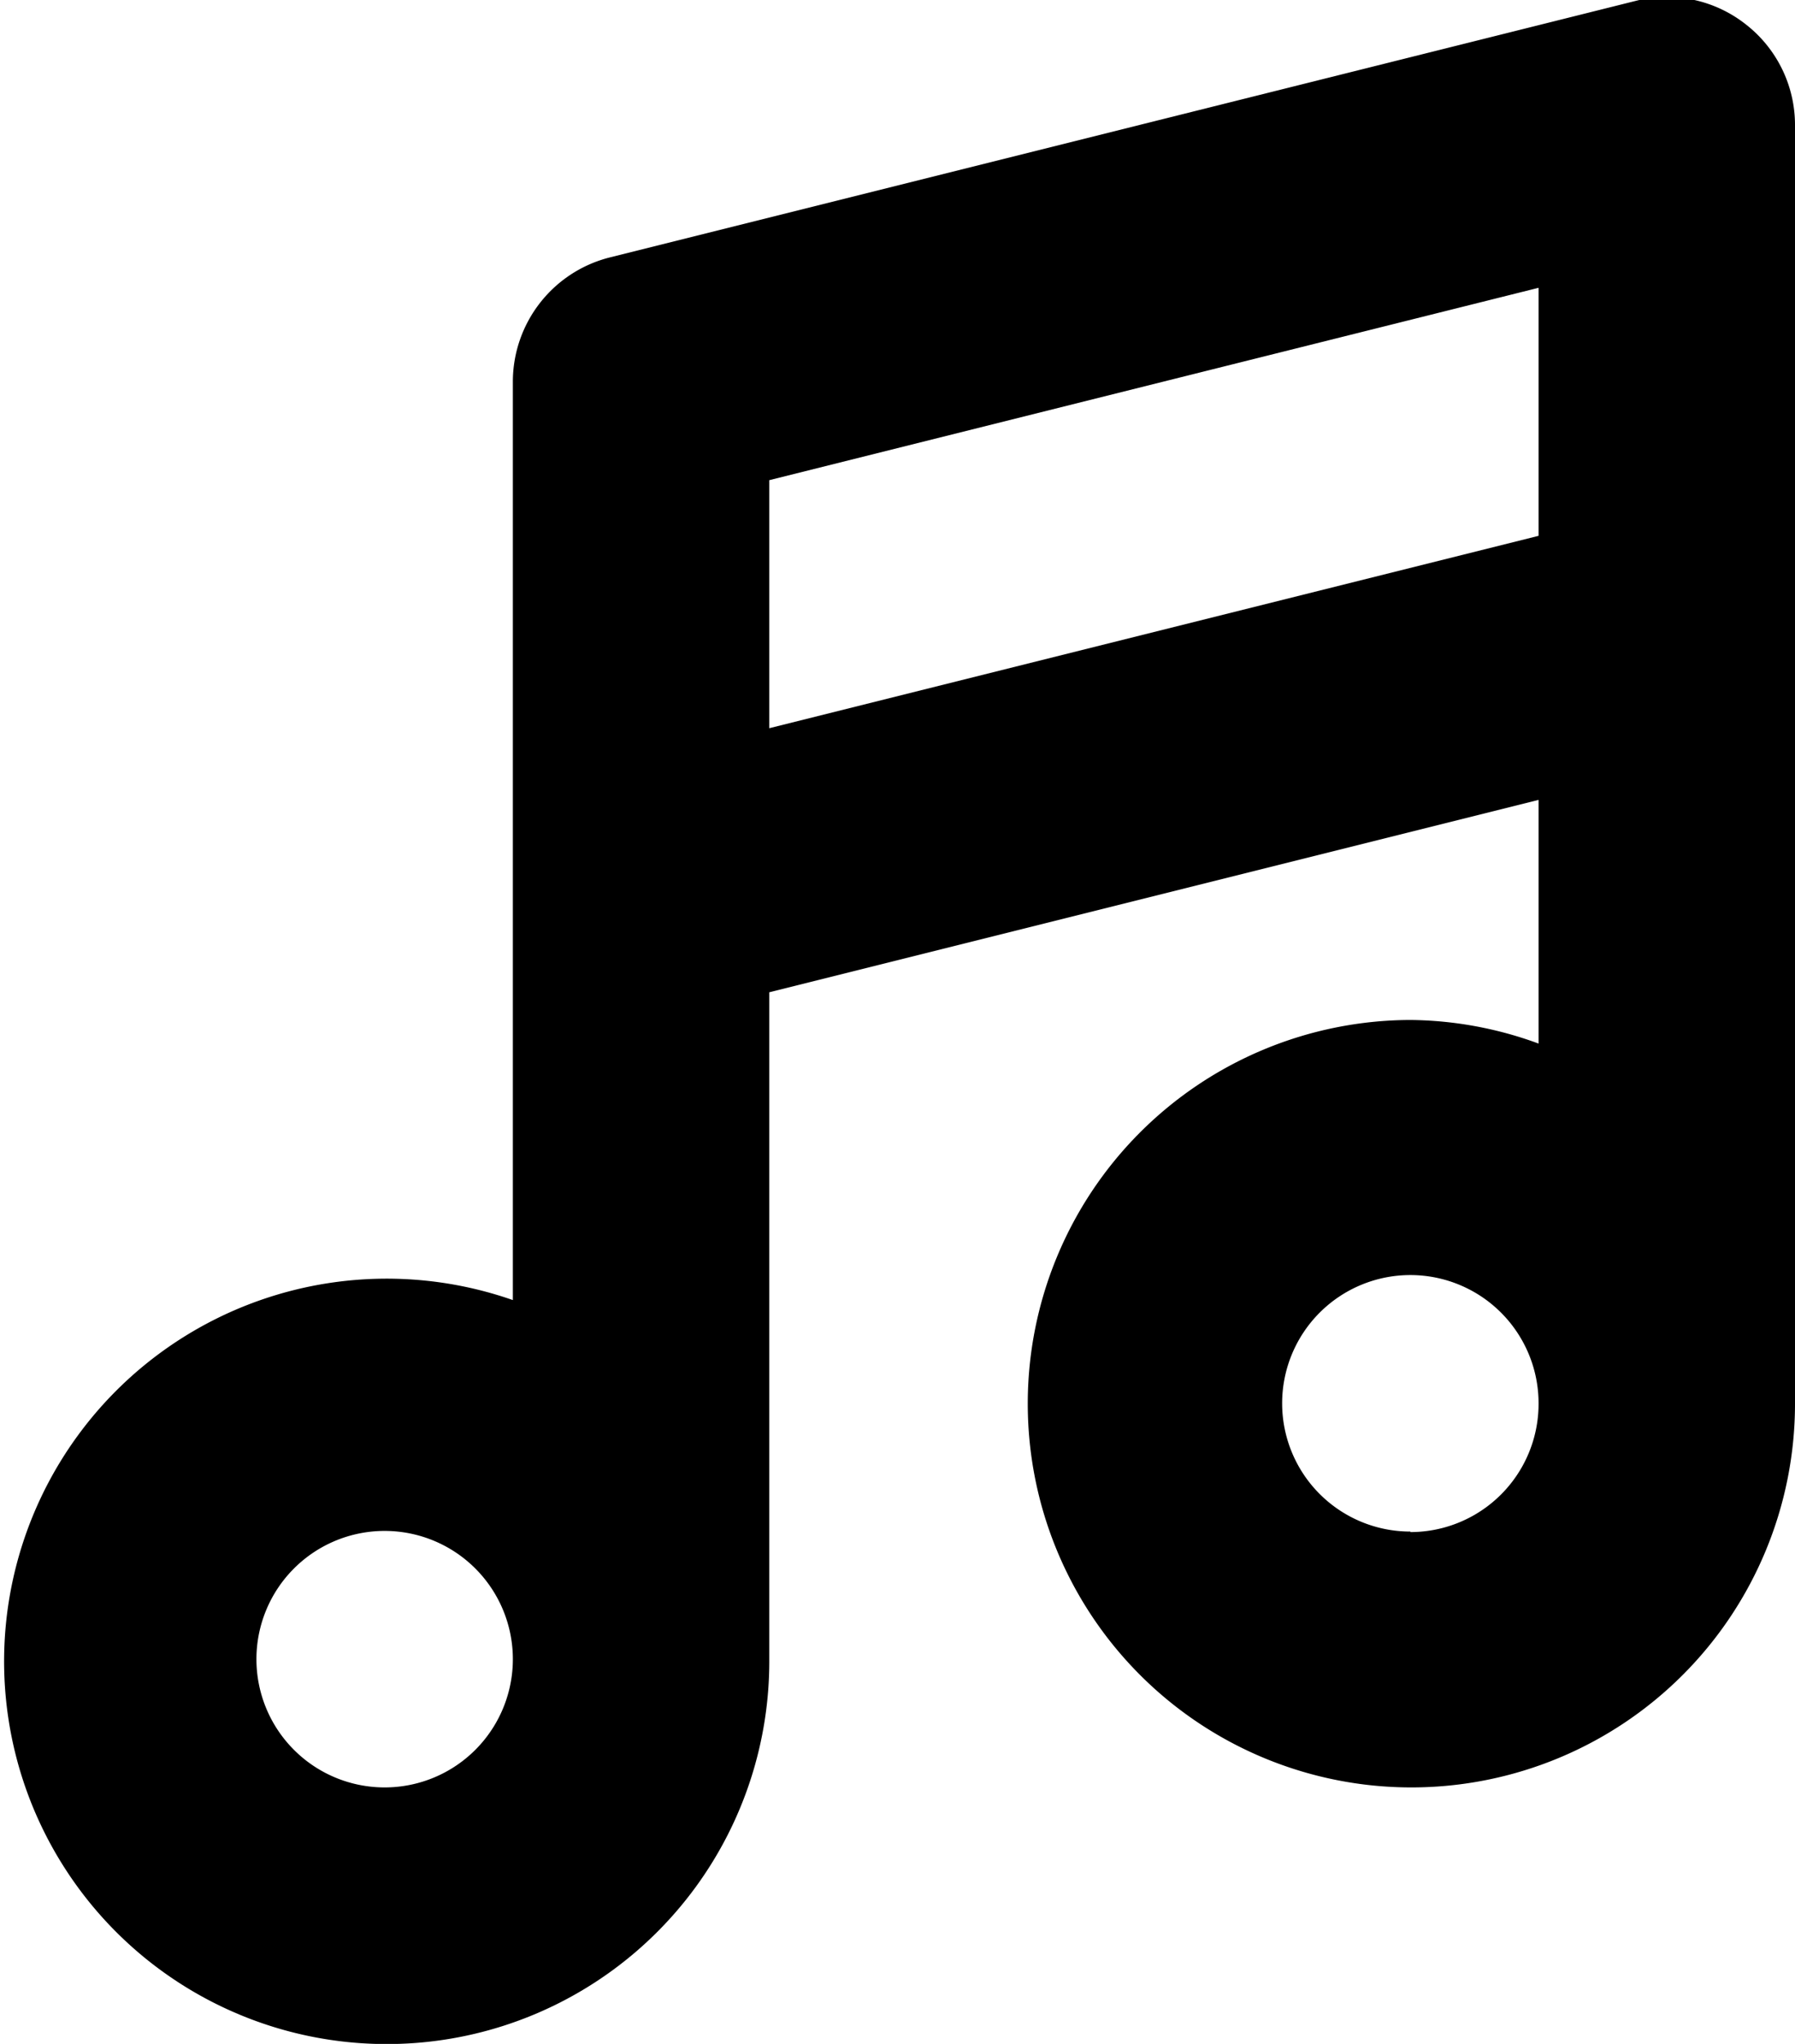 <svg xmlns="http://www.w3.org/2000/svg" width="14" height="15.937" viewBox="0 0 14 15.937">
<defs>
    <style>
      .cls-1 {
        fill-rule: evenodd;
      }
    </style>
  </defs>
  <path id="music_1" class="cls-1" d="M366.615,192.252a0.994,0.994,0,0,0-.858-0.182l-8,2a1,1,0,0,0-.757.968V202.2a2.984,2.984,0,1,0,2,2.809V199.8l6-1.5v1.9a2.966,2.966,0,0,0-1-.184,2.992,2.992,0,1,0,3,2.992v-9.974A0.994,0.994,0,0,0,366.615,192.252ZM356,206a1,1,0,1,1,1-1A1,1,0,0,1,356,206Zm3-8.259v-1.934l6-1.5v1.934Zm5,6.264a1,1,0,1,1,1-1A1,1,0,0,1,364,204.009Z" transform="translate(-353 -192.063)"/>
</svg>
